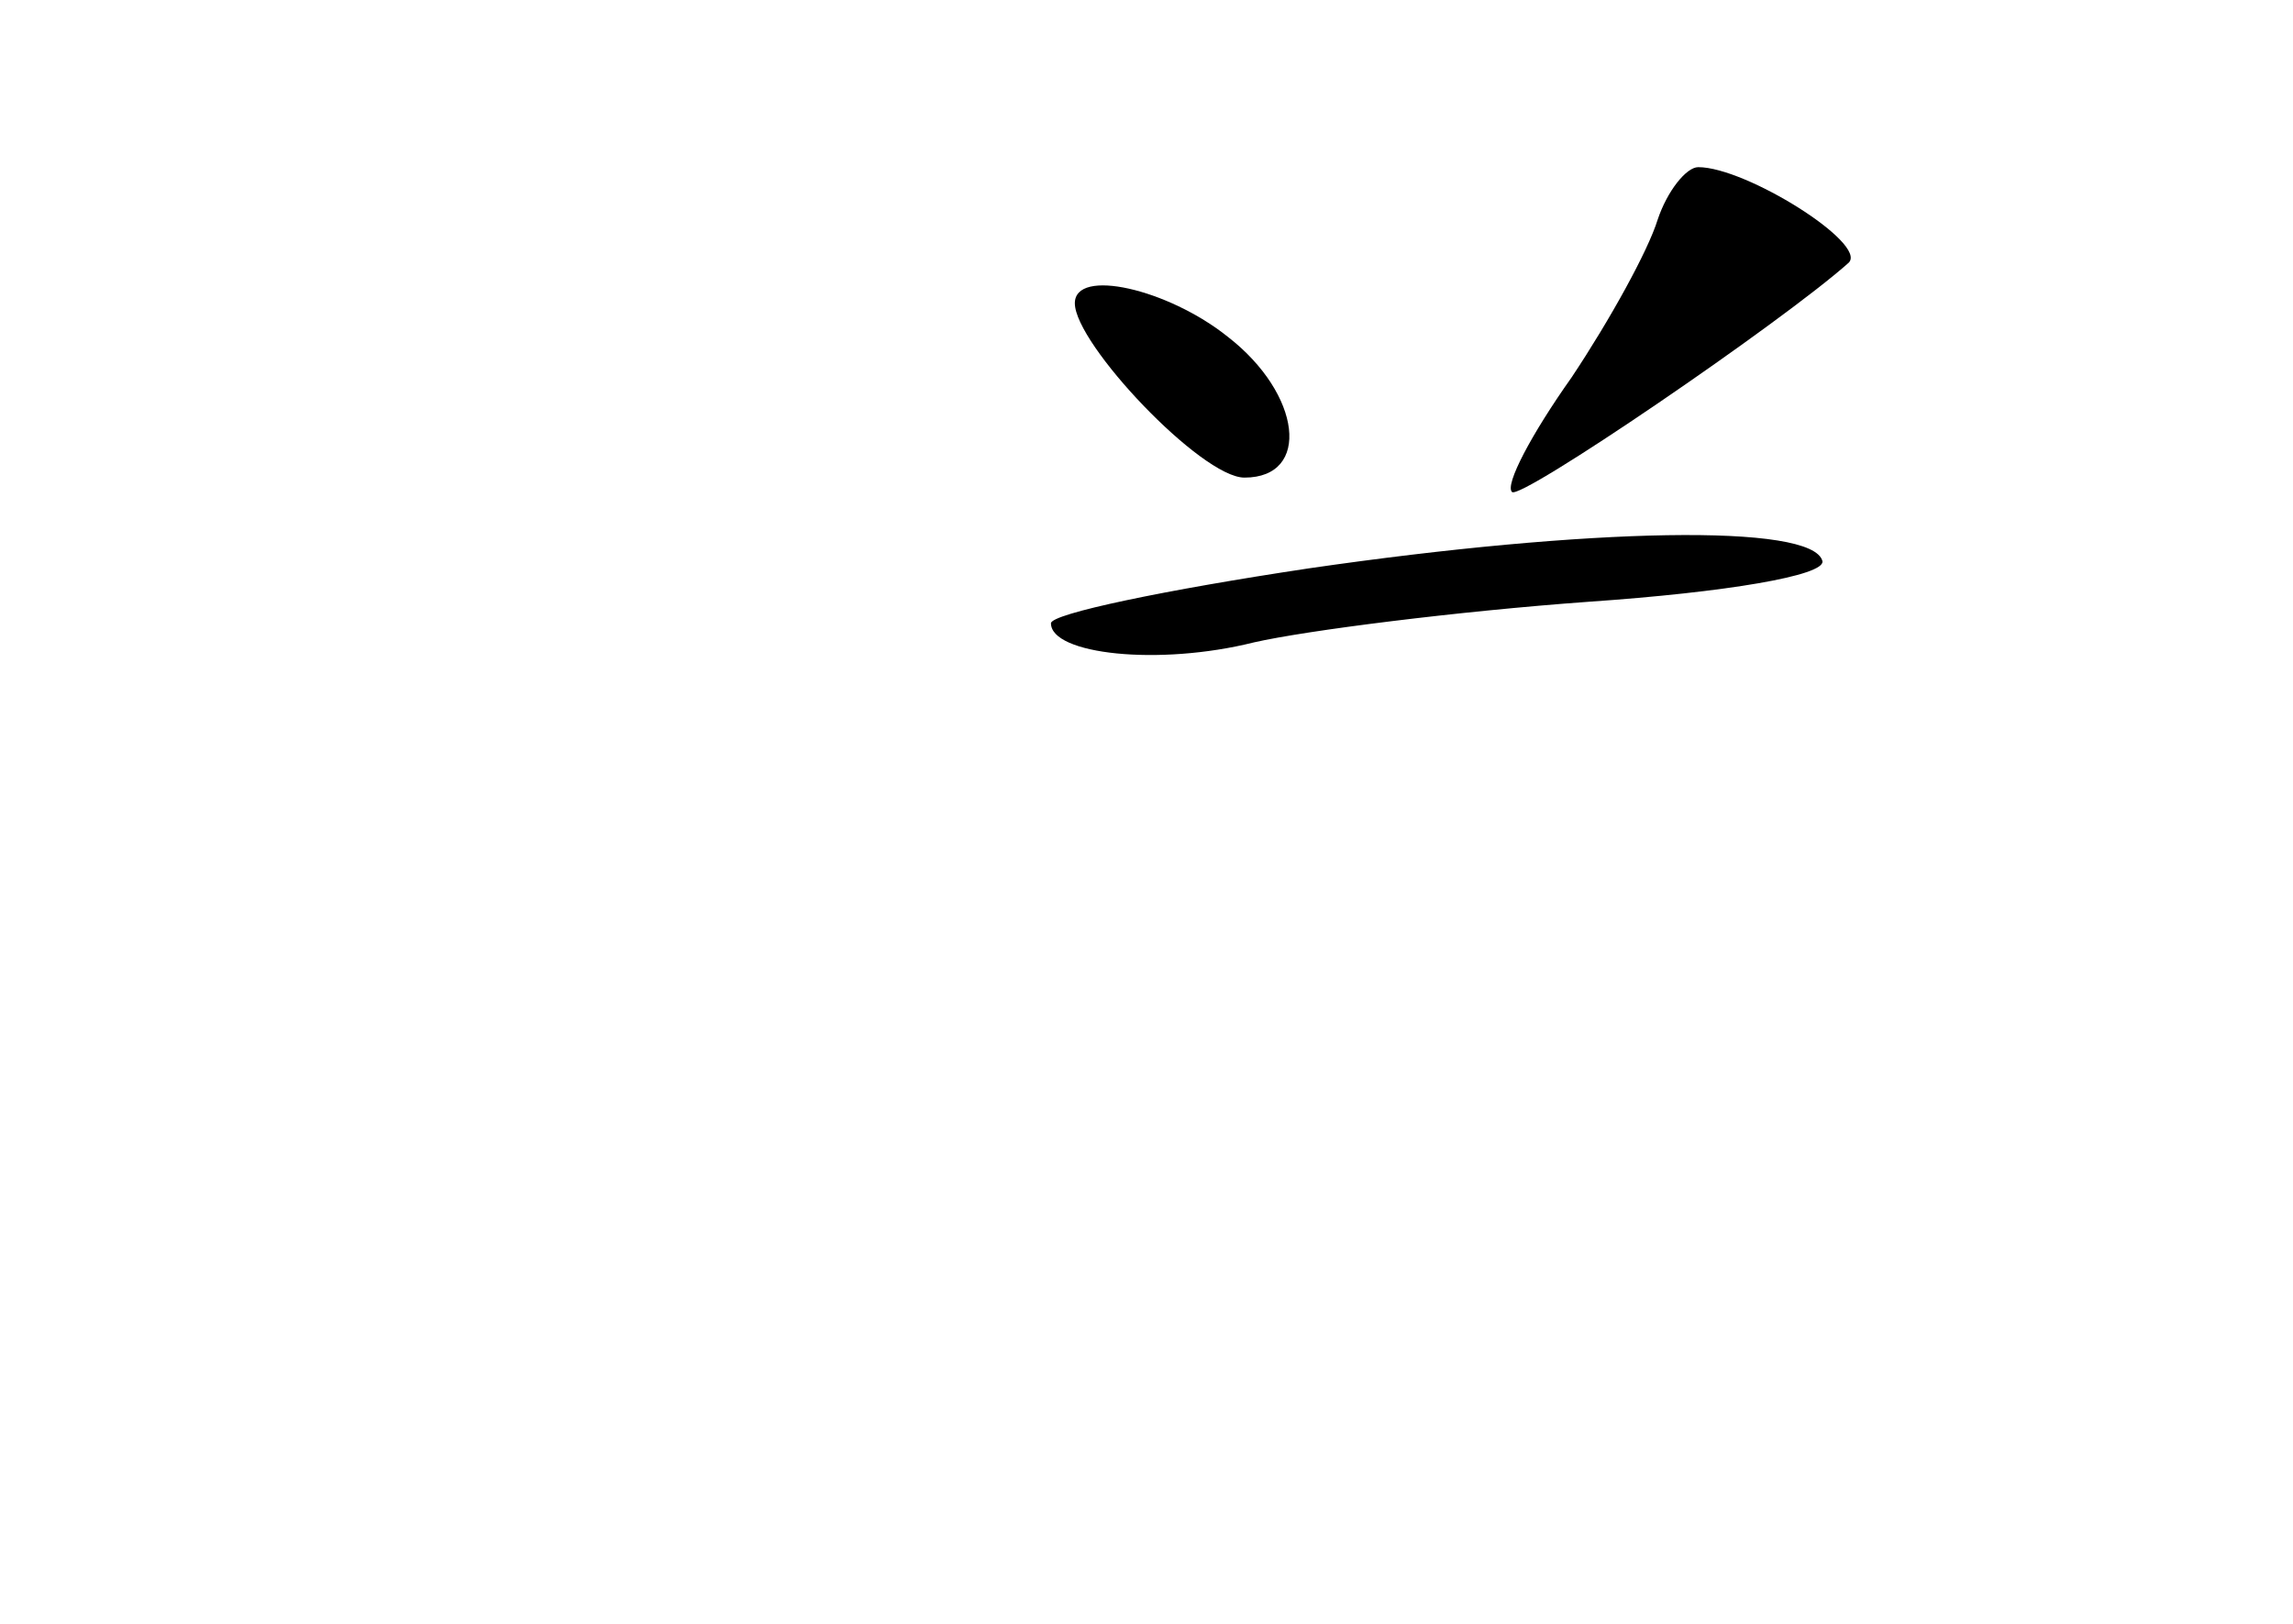 <?xml version="1.0" standalone="no"?>
<!DOCTYPE svg PUBLIC "-//W3C//DTD SVG 20010904//EN"
 "http://www.w3.org/TR/2001/REC-SVG-20010904/DTD/svg10.dtd">
<svg version="1.0" xmlns="http://www.w3.org/2000/svg"
 width="96pt" height="68pt" viewBox="0 0 96 68"
 preserveAspectRatio="xMidYMid meet">
<g transform="translate(0,68) scale(0.1,-0.1)"
fill="#000000" stroke="none">
<path d="M694 588 c-4 -13 -20 -42 -36 -66 -17 -24 -28 -45 -25 -48 3 -4 113
71 141 96 8 8 -43 40 -63 40 -5 0 -13 -10 -17 -22z"/>
<path d="M450 553 c0 -17 53 -73 71 -73 28 0 24 35 -7 59 -25 20 -64 29 -64
14z"/>
<path d="M548 442 c-60 -9 -108 -19 -108 -23 0 -13 45 -18 85 -8 22 5 85 13
140 17 58 4 99 11 98 17 -4 16 -98 14 -215 -3z"/>
</g>
</svg>
